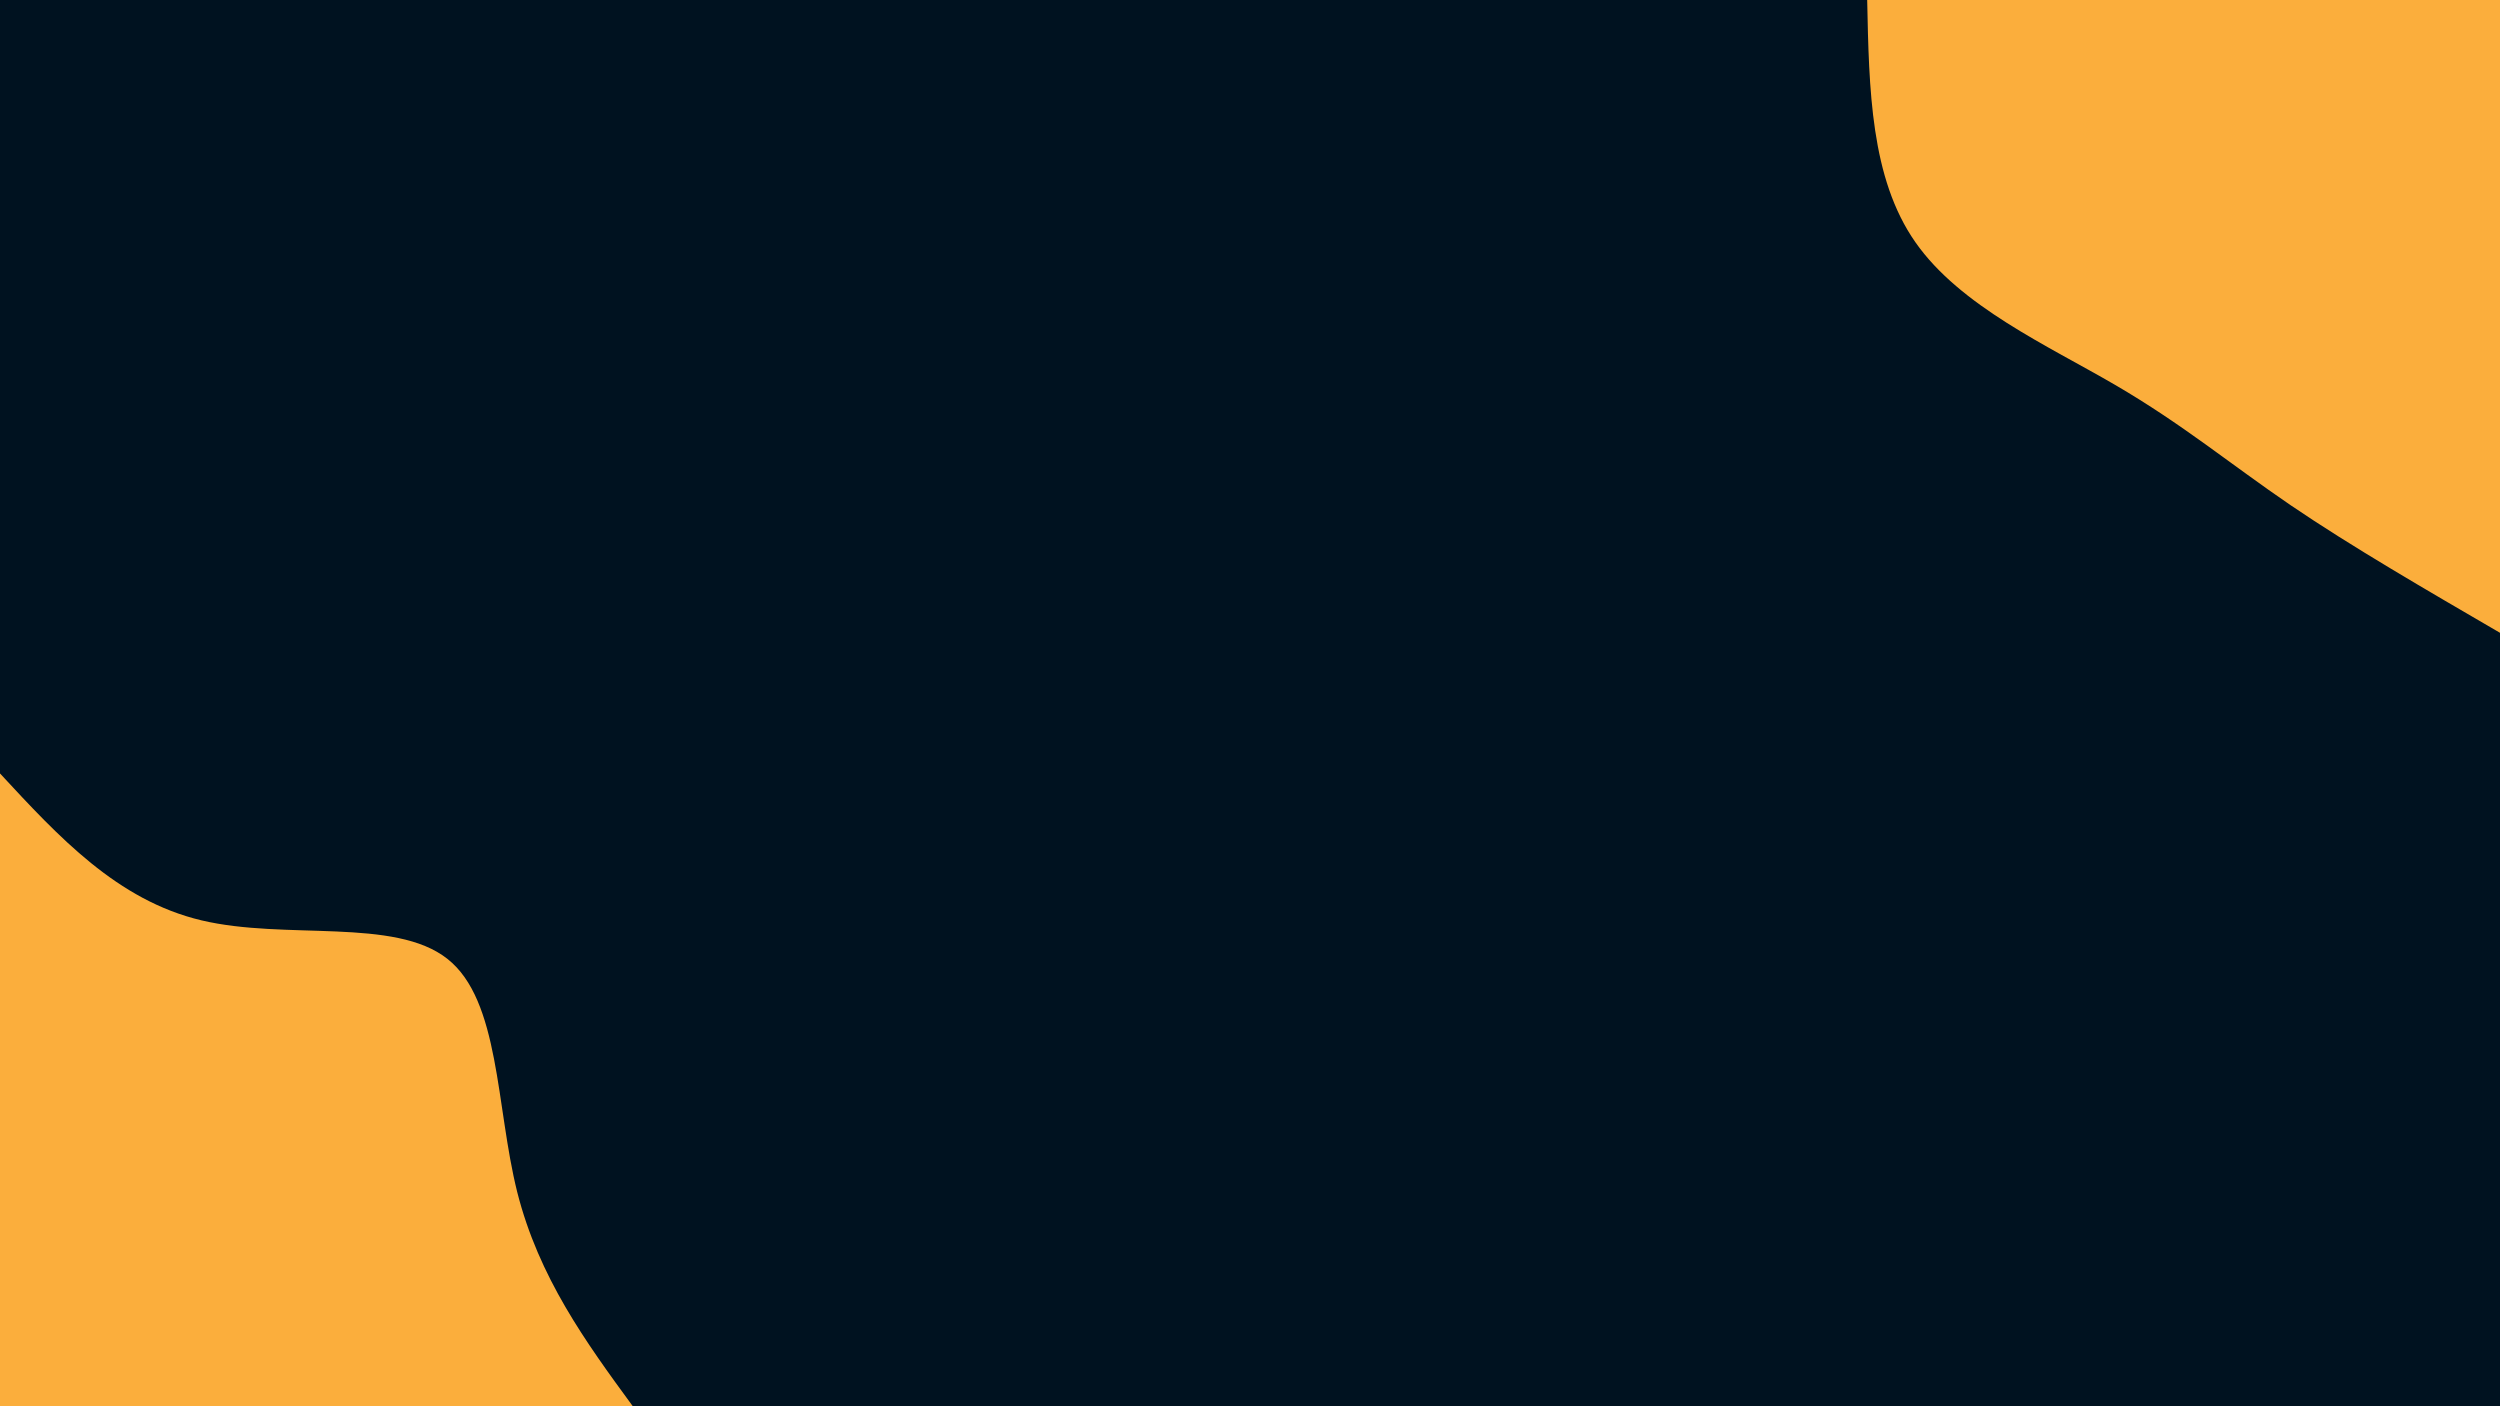 <svg id="visual" viewBox="0 0 960 540" width="960" height="540" xmlns="http://www.w3.org/2000/svg" xmlns:xlink="http://www.w3.org/1999/xlink" version="1.1"><rect x="0" y="0" width="960" height="540" fill="#001220"></rect><defs><linearGradient id="grad1_0" x1="43.8%" y1="0%" x2="100%" y2="100%"><stop offset="14.444%" stop-color="#001220" stop-opacity="1"></stop><stop offset="85.556%" stop-color="#001220" stop-opacity="1"></stop></linearGradient></defs><defs><linearGradient id="grad2_0" x1="0%" y1="0%" x2="56.3%" y2="100%"><stop offset="14.444%" stop-color="#001220" stop-opacity="1"></stop><stop offset="85.556%" stop-color="#001220" stop-opacity="1"></stop></linearGradient></defs><g transform="translate(960, 0)"><path d="M0 243C-28.5 226.4 -57 209.9 -80.4 194C-103.7 178.1 -121.9 162.9 -147.8 147.8C-173.7 132.7 -207.3 117.6 -224.5 93C-241.7 68.4 -242.3 34.2 -243 0L0 0Z" fill="#FBAE3C"></path></g><g transform="translate(0, 540)"><path d="M0 -243C22.5 -218.7 45 -194.3 77.3 -186.6C109.6 -178.9 151.6 -187.8 171.8 -171.8C192 -155.9 190.4 -115.1 198.6 -82.3C206.9 -49.5 224.9 -24.7 243 0L0 0Z" fill="#FBAE3C"></path></g></svg>